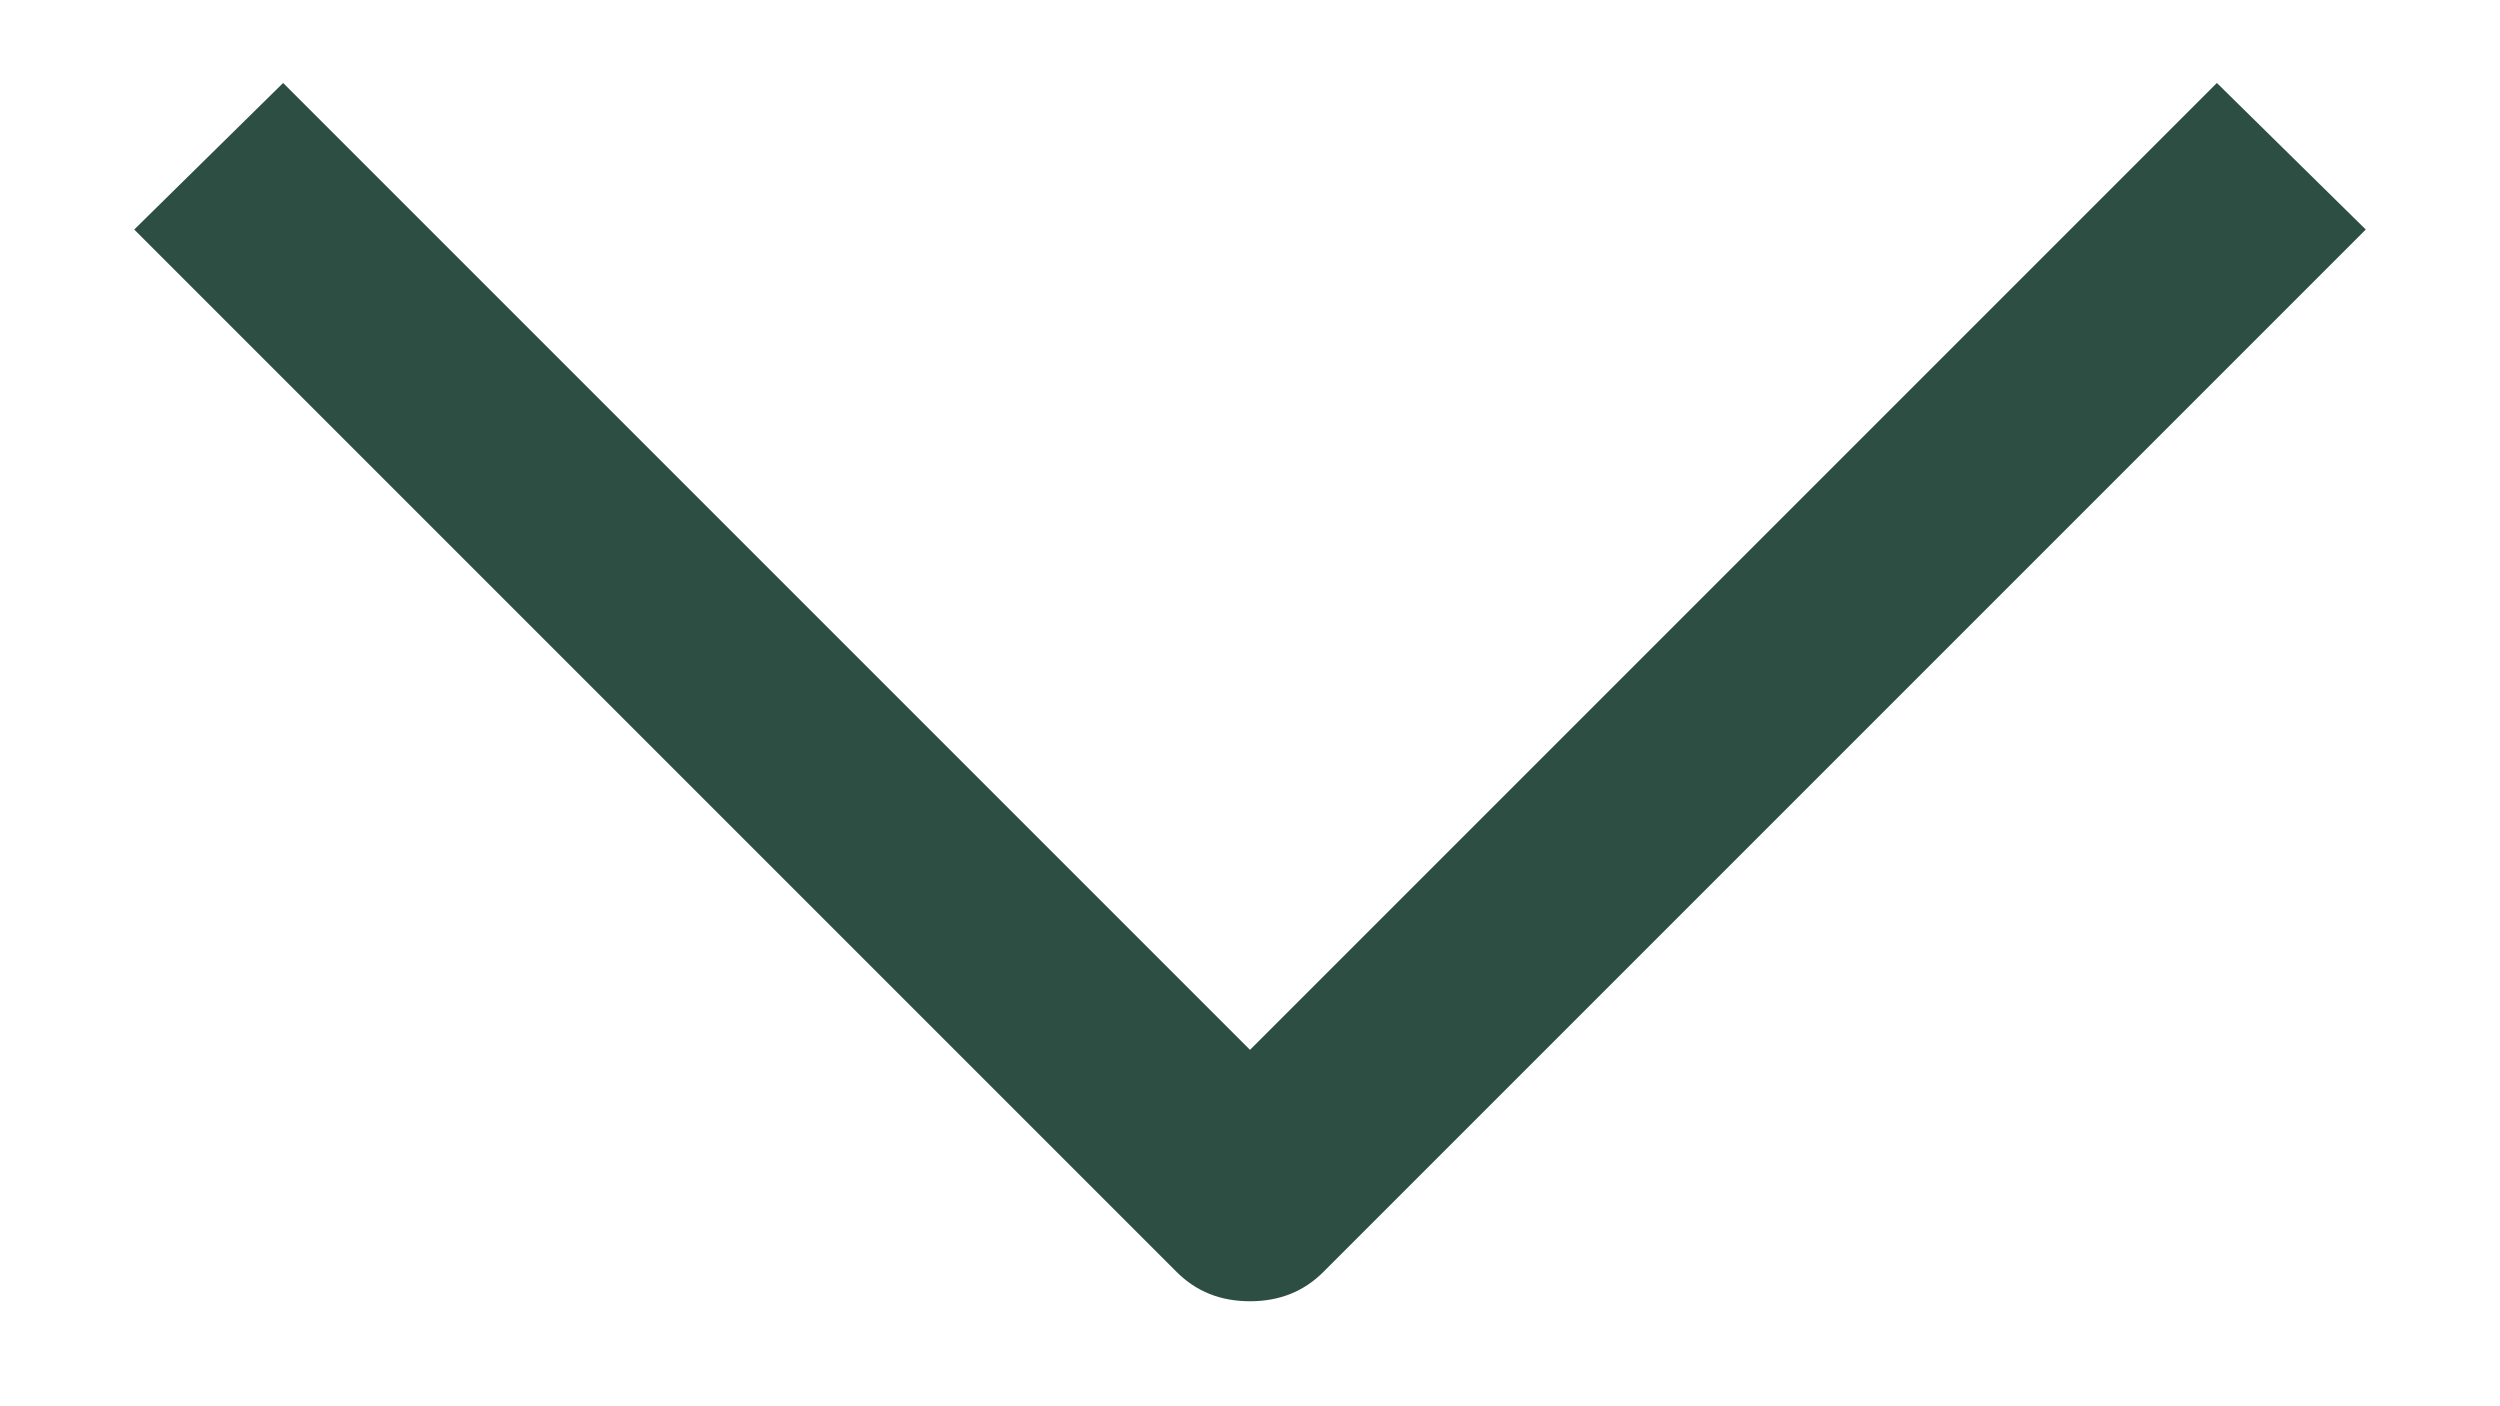 <svg width="16" height="9" viewBox="0 0 16 9" fill="none" xmlns="http://www.w3.org/2000/svg">
<path d="M8 6.719L14.188 0.531L15.141 1.469L8.469 8.141C8.344 8.266 8.188 8.328 8 8.328C7.812 8.328 7.656 8.266 7.531 8.141L0.859 1.469L1.812 0.531L8 6.719Z" fill="#2D4F43"/>
</svg>
